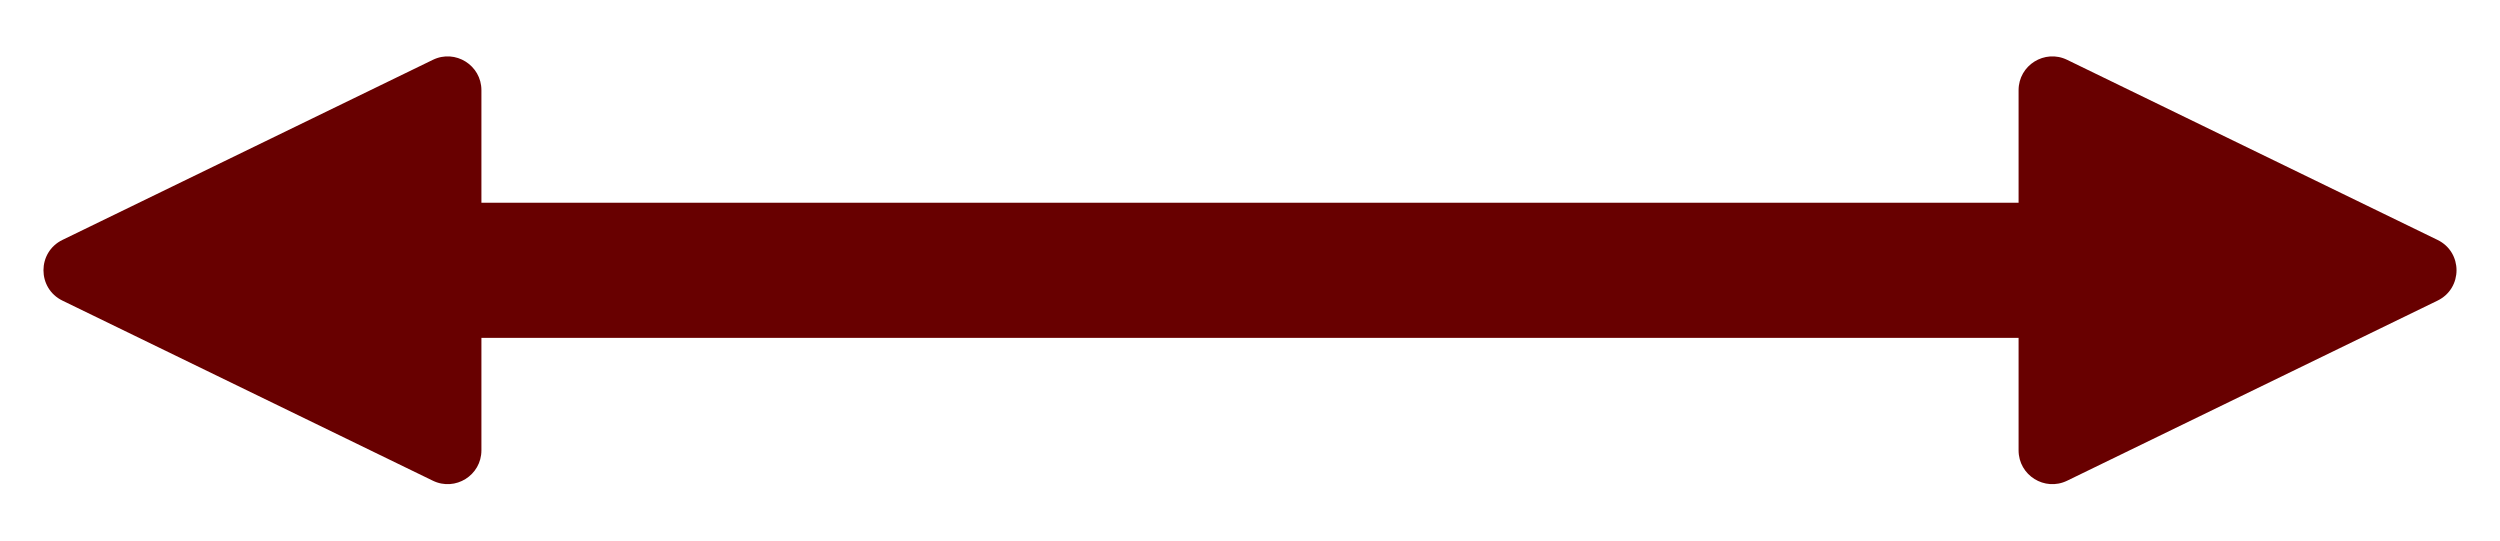 <svg width="74" height="16" viewBox="0 0 74 16" fill="none" xmlns="http://www.w3.org/2000/svg">
<rect x="5" y="6" width="64" height="4" rx="2" fill="#680000"/>
<path d="M1.85 8.899C1.099 8.535 1.099 7.465 1.85 7.101L12.813 1.771C13.477 1.448 14.25 1.931 14.25 2.67L14.25 13.33C14.25 14.069 13.477 14.552 12.813 14.229L1.85 8.899Z" fill="#680000"/>
<path d="M72.15 8.899C72.901 8.535 72.901 7.465 72.15 7.101L61.187 1.771C60.523 1.448 59.75 1.931 59.75 2.67L59.75 13.33C59.75 14.069 60.523 14.552 61.187 14.229L72.15 8.899Z" fill="#680000"/>
</svg>

